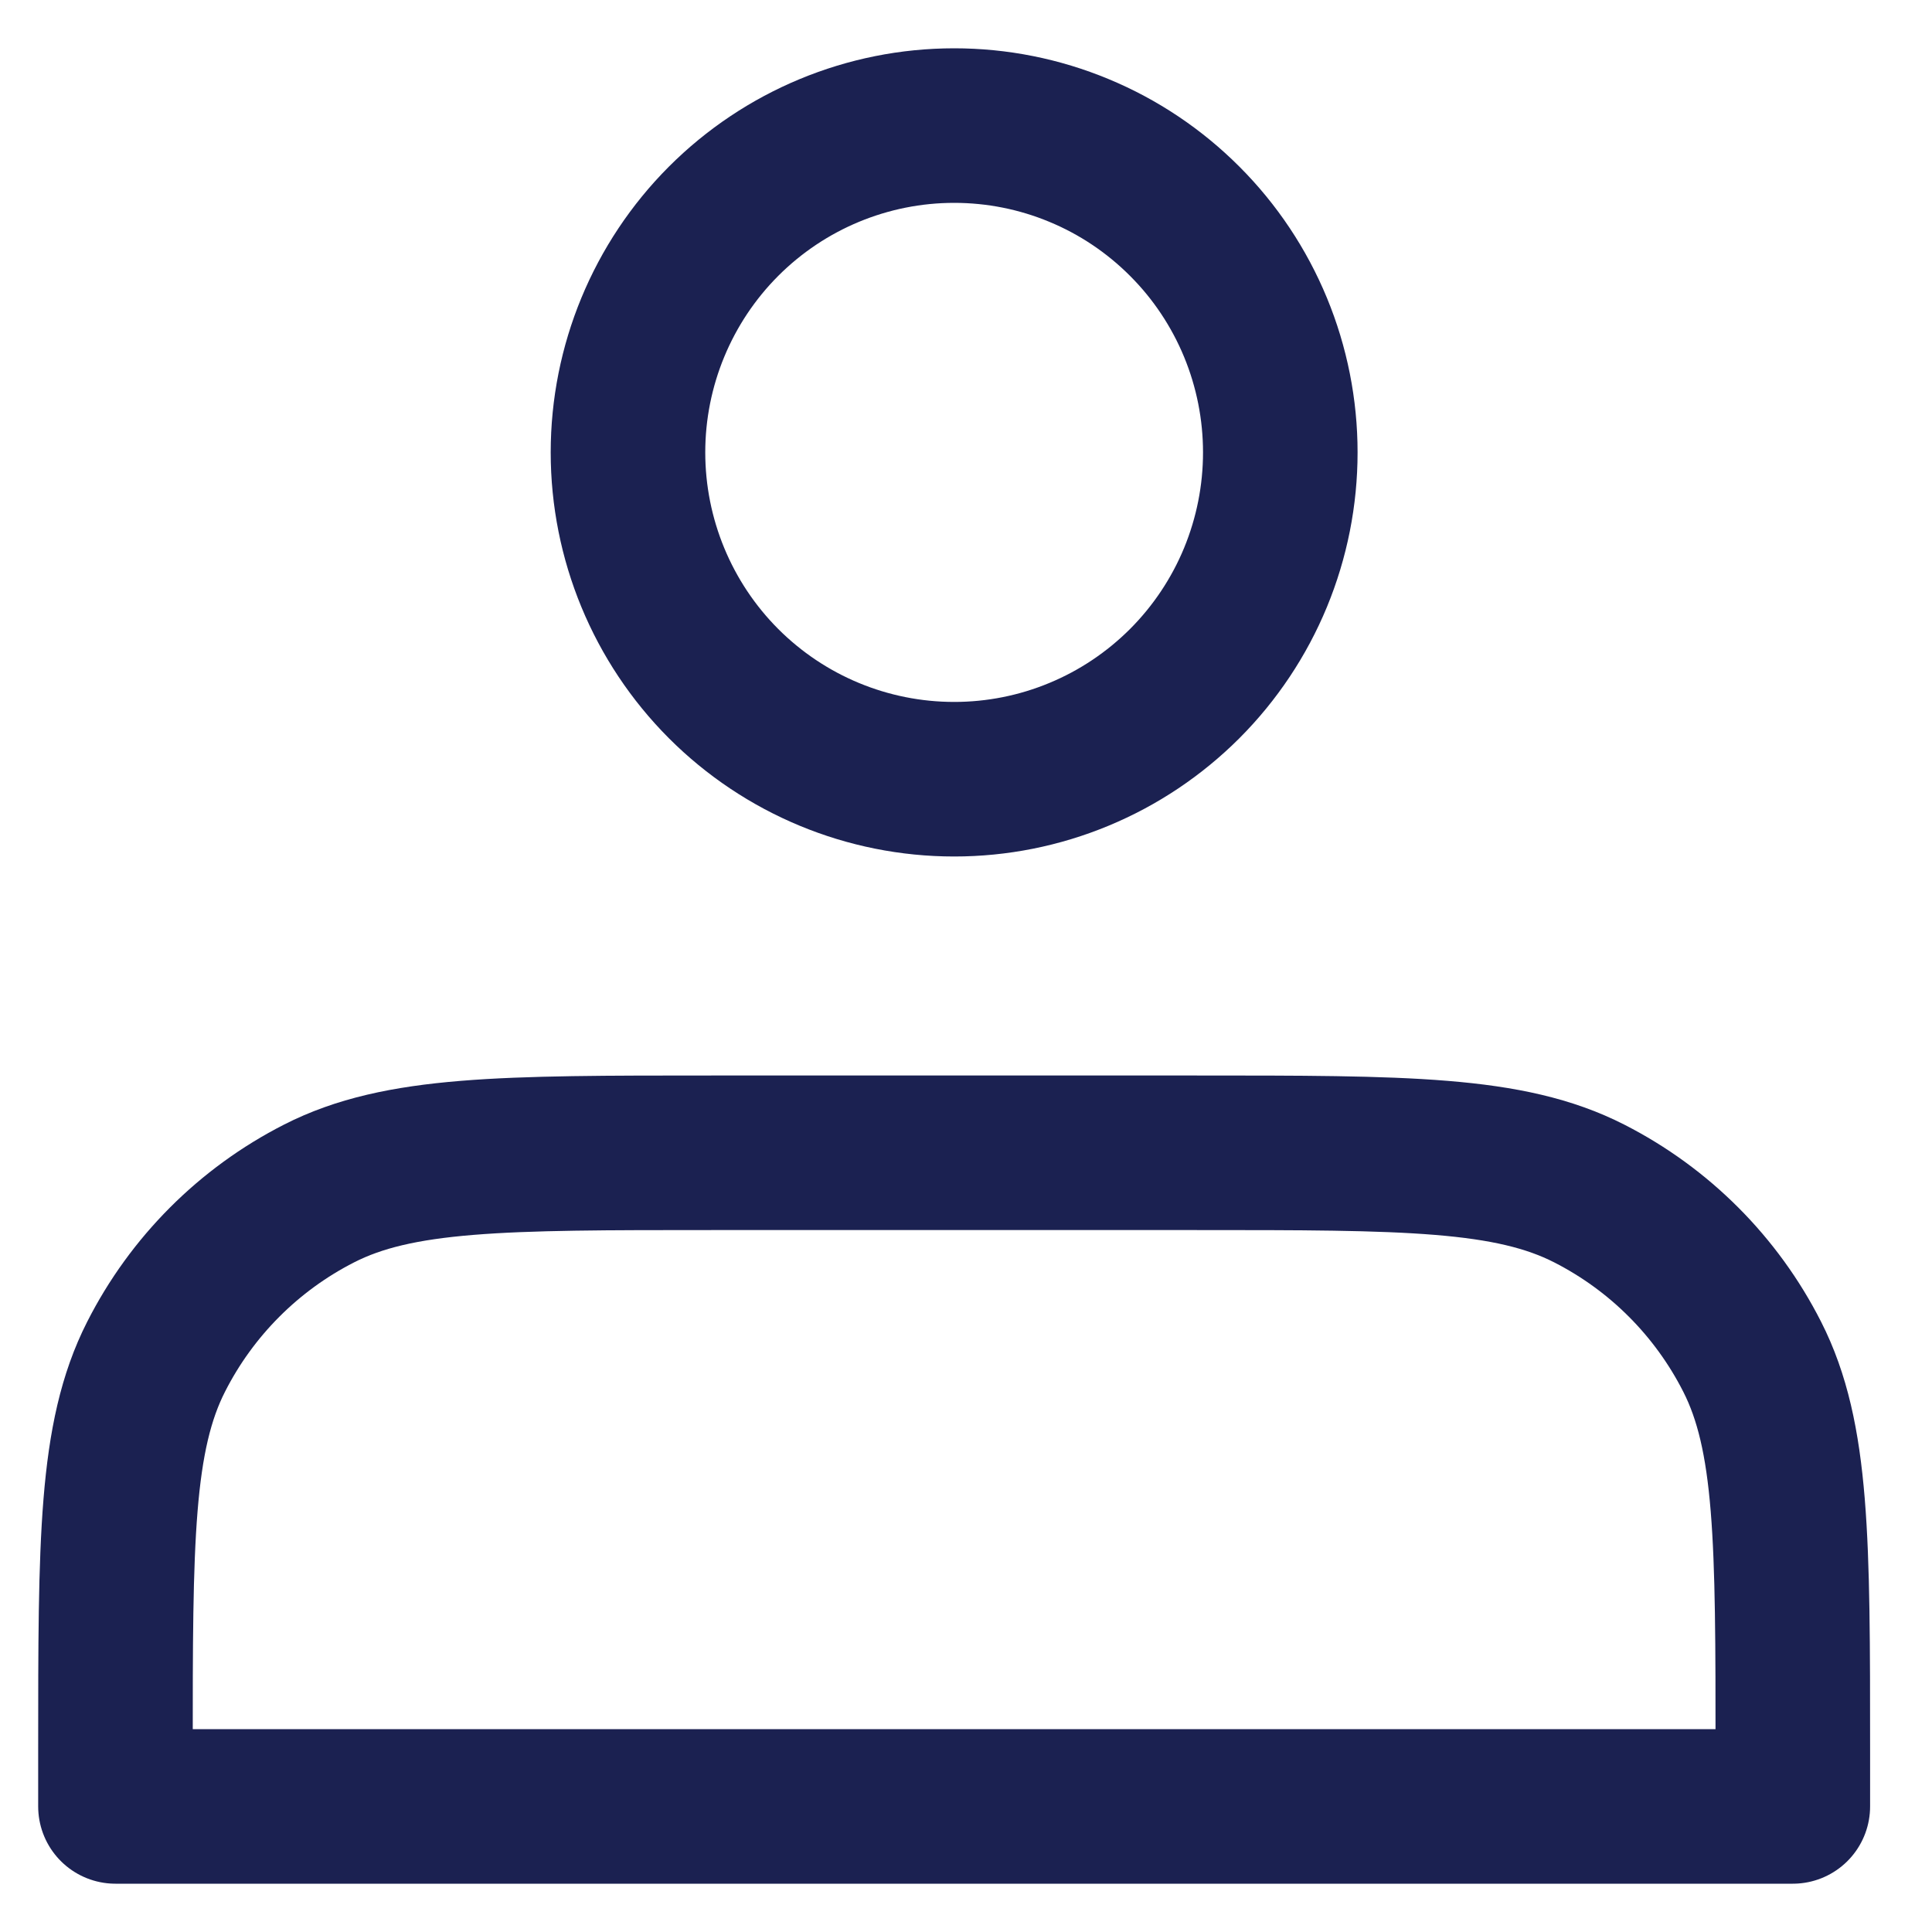<svg width="25" height="25" viewBox="0 0 25 25" fill="none" xmlns="http://www.w3.org/2000/svg">
<path d="M12.347 10.083C12.901 10.083 13.45 9.974 13.962 9.761C14.474 9.549 14.939 9.237 15.331 8.845C15.723 8.452 16.034 7.986 16.246 7.473C16.458 6.959 16.567 6.41 16.567 5.854C16.567 5.299 16.458 4.749 16.246 4.236C16.034 3.723 15.723 3.256 15.331 2.864C14.939 2.471 14.474 2.159 13.962 1.947C13.45 1.734 12.901 1.625 12.347 1.625C11.227 1.625 10.154 2.071 9.362 2.864C8.571 3.657 8.126 4.733 8.126 5.854C8.126 6.976 8.571 8.052 9.362 8.845C10.154 9.638 11.227 10.083 12.347 10.083ZM1.494 22.65V23.375H23.199V22.65C23.199 19.943 23.199 18.59 22.673 17.556C22.211 16.646 21.473 15.907 20.565 15.444C19.533 14.917 18.183 14.917 15.482 14.917H9.211C6.51 14.917 5.16 14.917 4.128 15.444C3.22 15.907 2.482 16.646 2.02 17.556C1.494 18.59 1.494 19.943 1.494 22.65Z" stroke="#1B2151" stroke-width="2" stroke-linecap="round" stroke-linejoin="round"/>
</svg>
